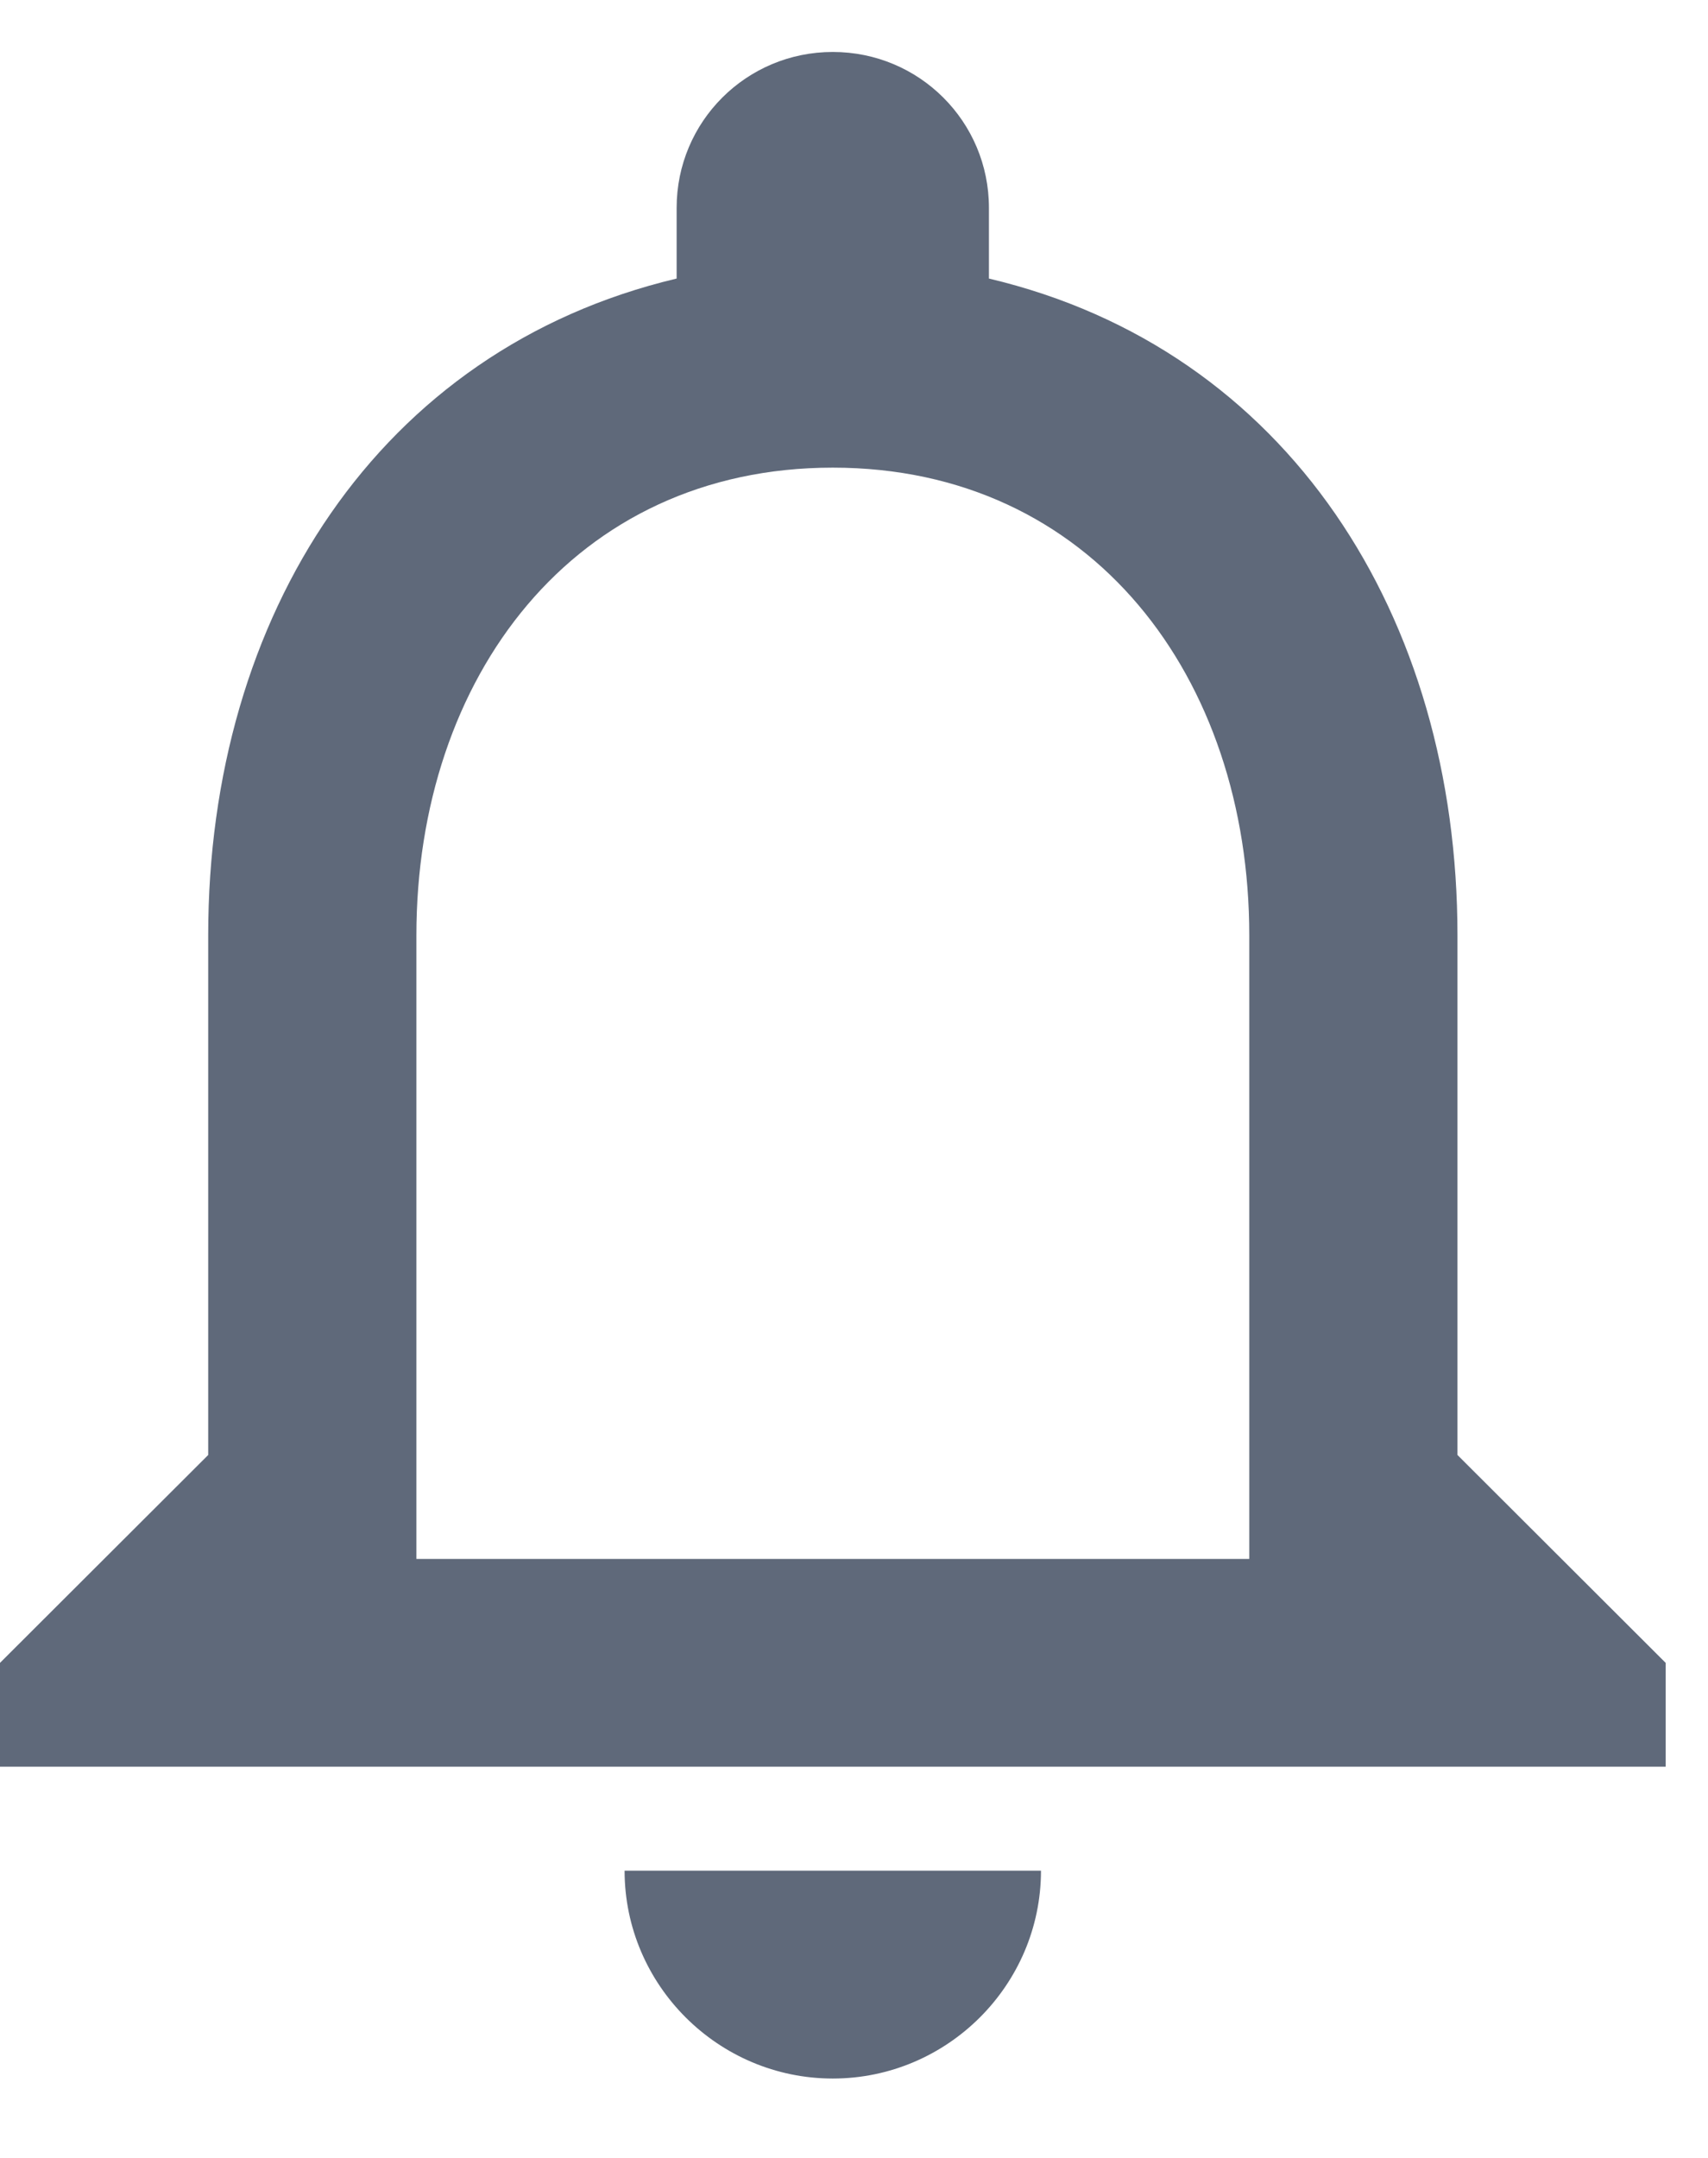 <?xml version="1.0" encoding="UTF-8"?>
<svg width="19px" height="24px" viewBox="0 0 19 24" version="1.1" xmlns="http://www.w3.org/2000/svg" xmlns:xlink="http://www.w3.org/1999/xlink">
    <!-- Generator: Sketch 56.3 (81716) - https://sketch.com -->
    <title>icon/40px/Bell</title>
    <desc>Created with Sketch.</desc>
    <g id="Icons" stroke="none" stroke-width="1" fill="none" fill-rule="evenodd">
        <g id="Artboard" transform="translate(-584, -273)" fill="#5F697A" fill-rule="nonzero">
            <g id="Group-2-Copy-3" transform="translate(574, 265)">
                <g id="icon/40px/Bell">
                    <path d="M19.264,31.117 C20.538,31.117 21.58,30.077 21.58,28.805 L16.948,28.805 C16.948,30.077 17.99,31.117 19.264,31.117 Z M26.213,24.182 L26.213,18.403 C26.213,14.854 24.325,11.884 21.001,11.098 L21.001,10.312 C21.001,9.352 20.226,8.578 19.264,8.578 C18.303,8.578 17.527,9.352 17.527,10.312 L17.527,11.098 C14.215,11.884 12.316,14.843 12.316,18.403 L12.316,24.182 L10,26.494 L10,27.649 L28.529,27.649 L28.529,26.494 L26.213,24.182 Z M23.897,25.338 L14.632,25.338 L14.632,18.403 C14.632,15.536 16.381,13.201 19.264,13.201 C22.148,13.201 23.897,15.536 23.897,18.403 L23.897,25.338 Z" id="Shape"/>
                </g>
            </g>
        </g>
    </g>
</svg>